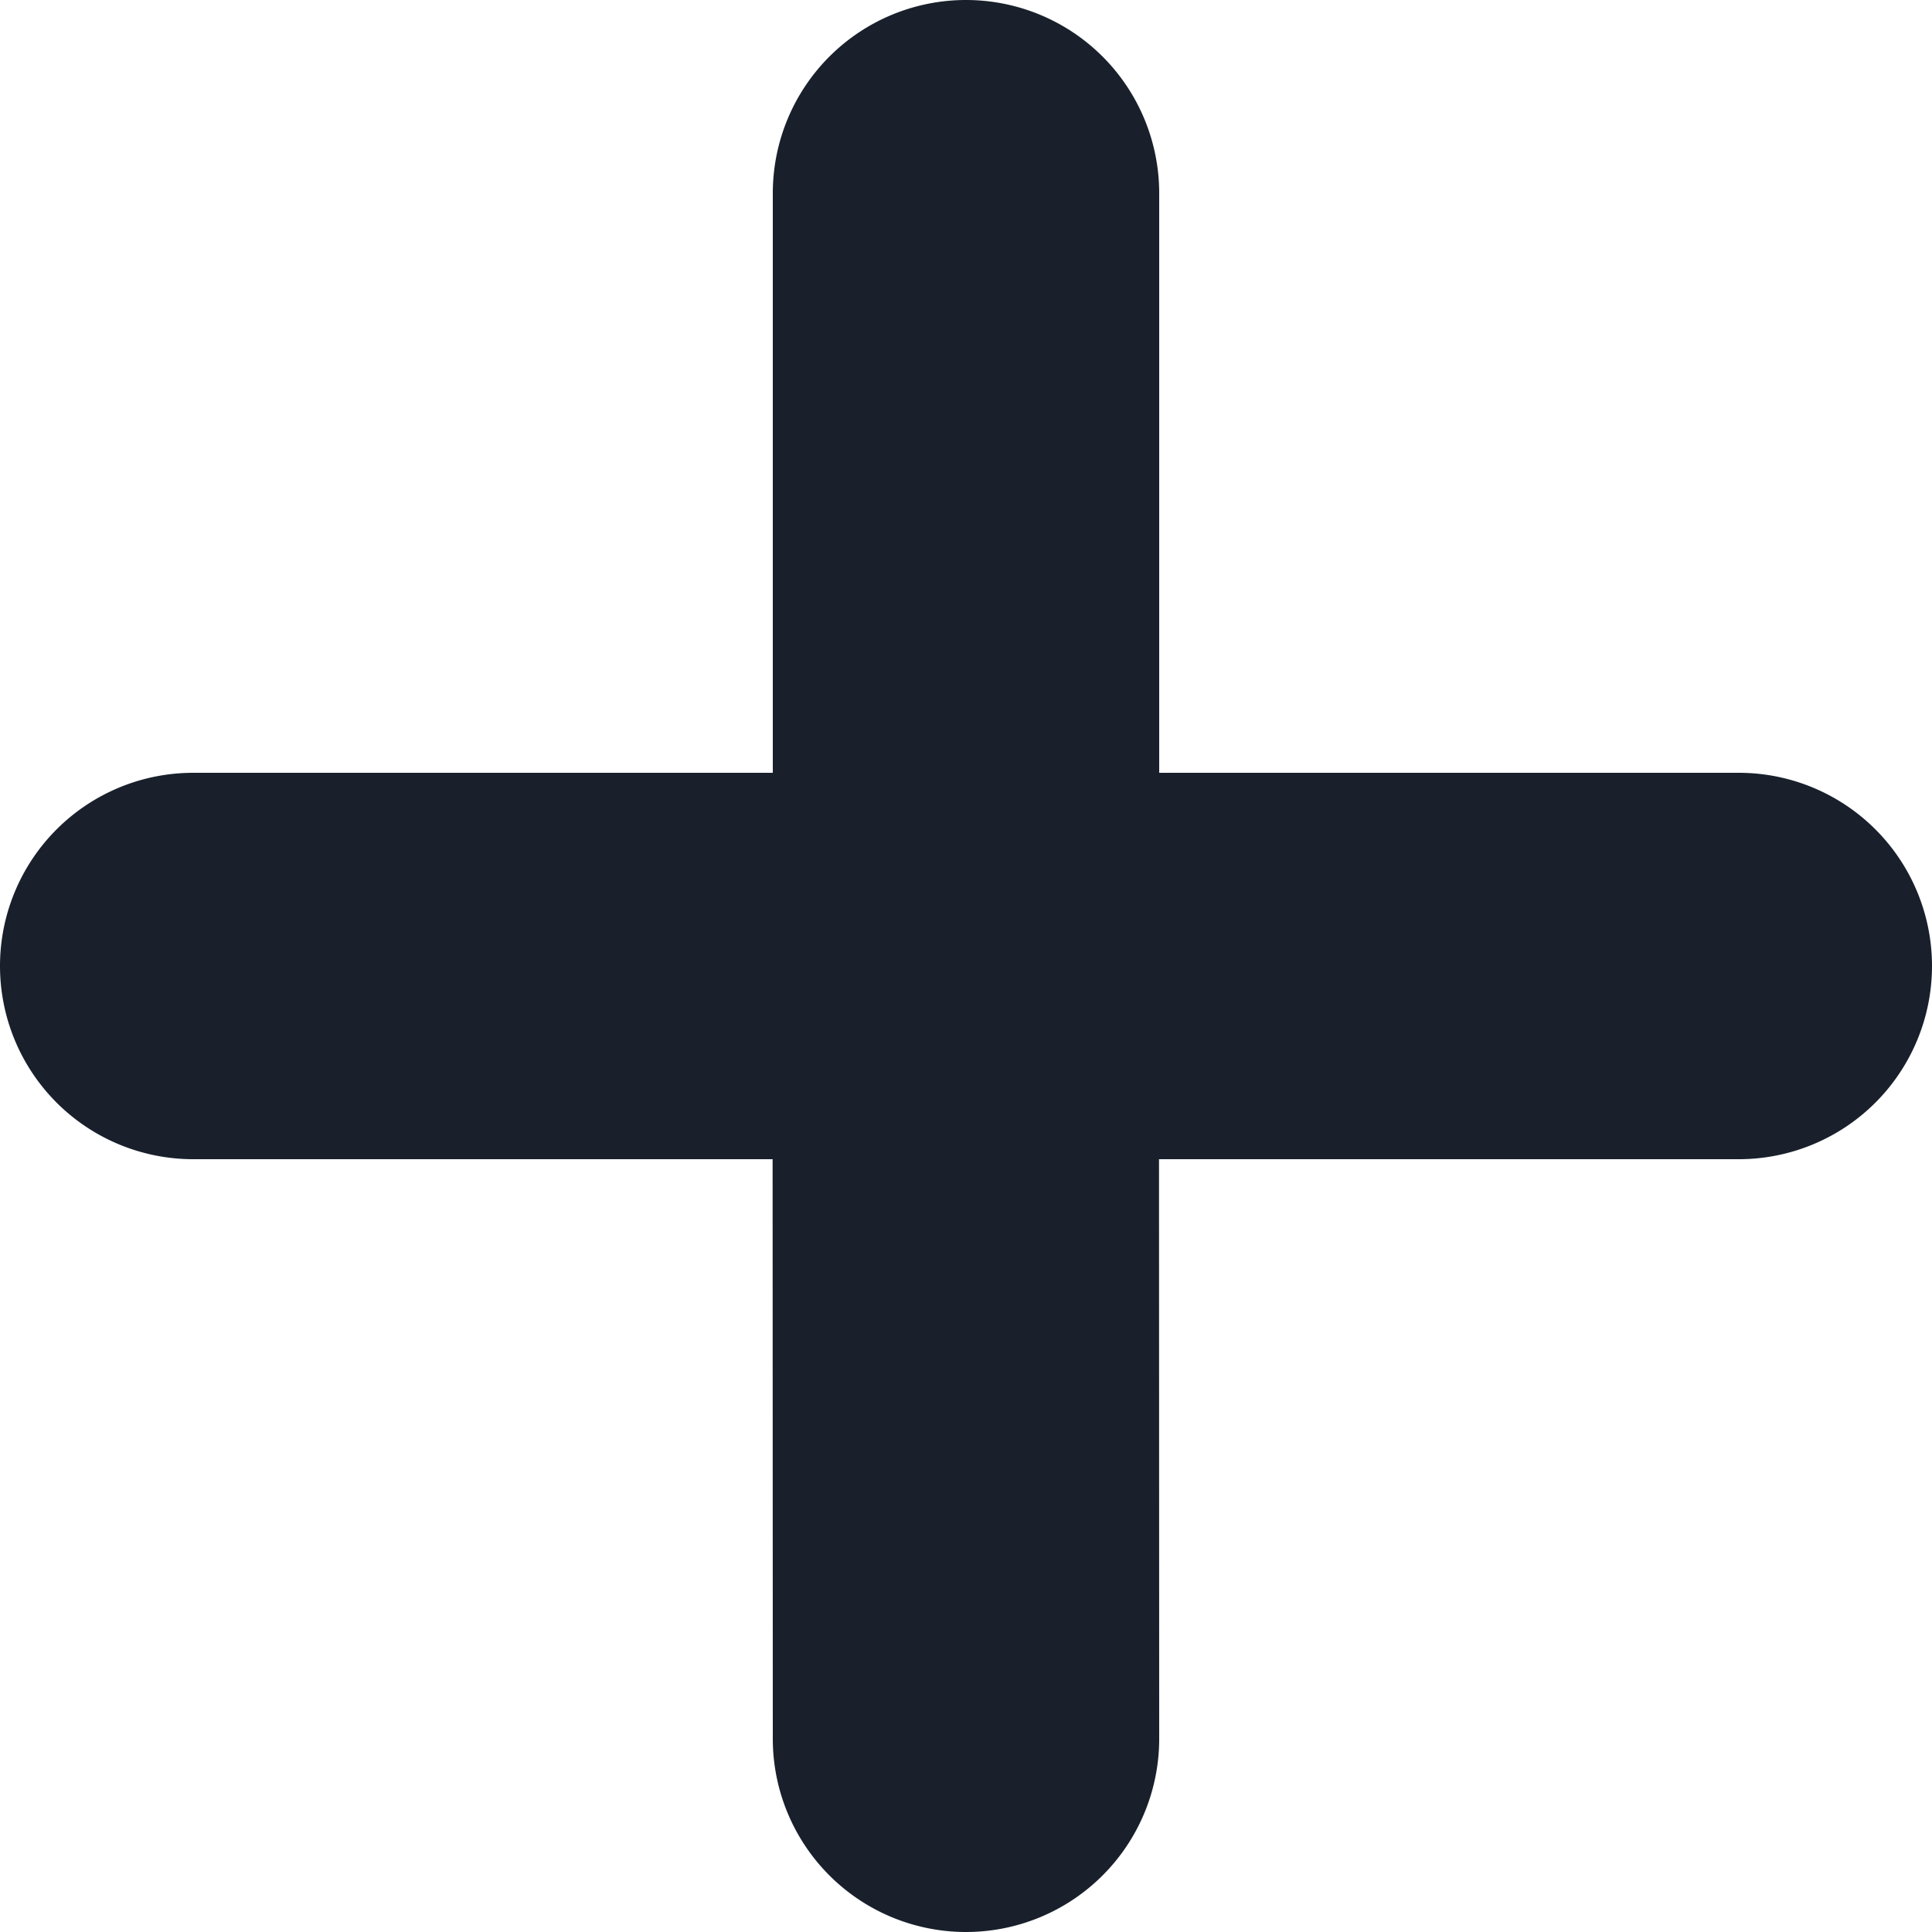 <svg xmlns="http://www.w3.org/2000/svg" width="10" height="10" viewBox="0 0 10 10">
    <path fill="#19202C" fill-rule="evenodd" d="M5 0a1 1 0 0 1 1 1v3h3a1 1 0 0 1 0 2H5.999L6 9a1 1 0 0 1-2 0l-.001-3H1a1 1 0 0 1 0-2h3V1a1 1 0 0 1 1-1z"/>
</svg>
